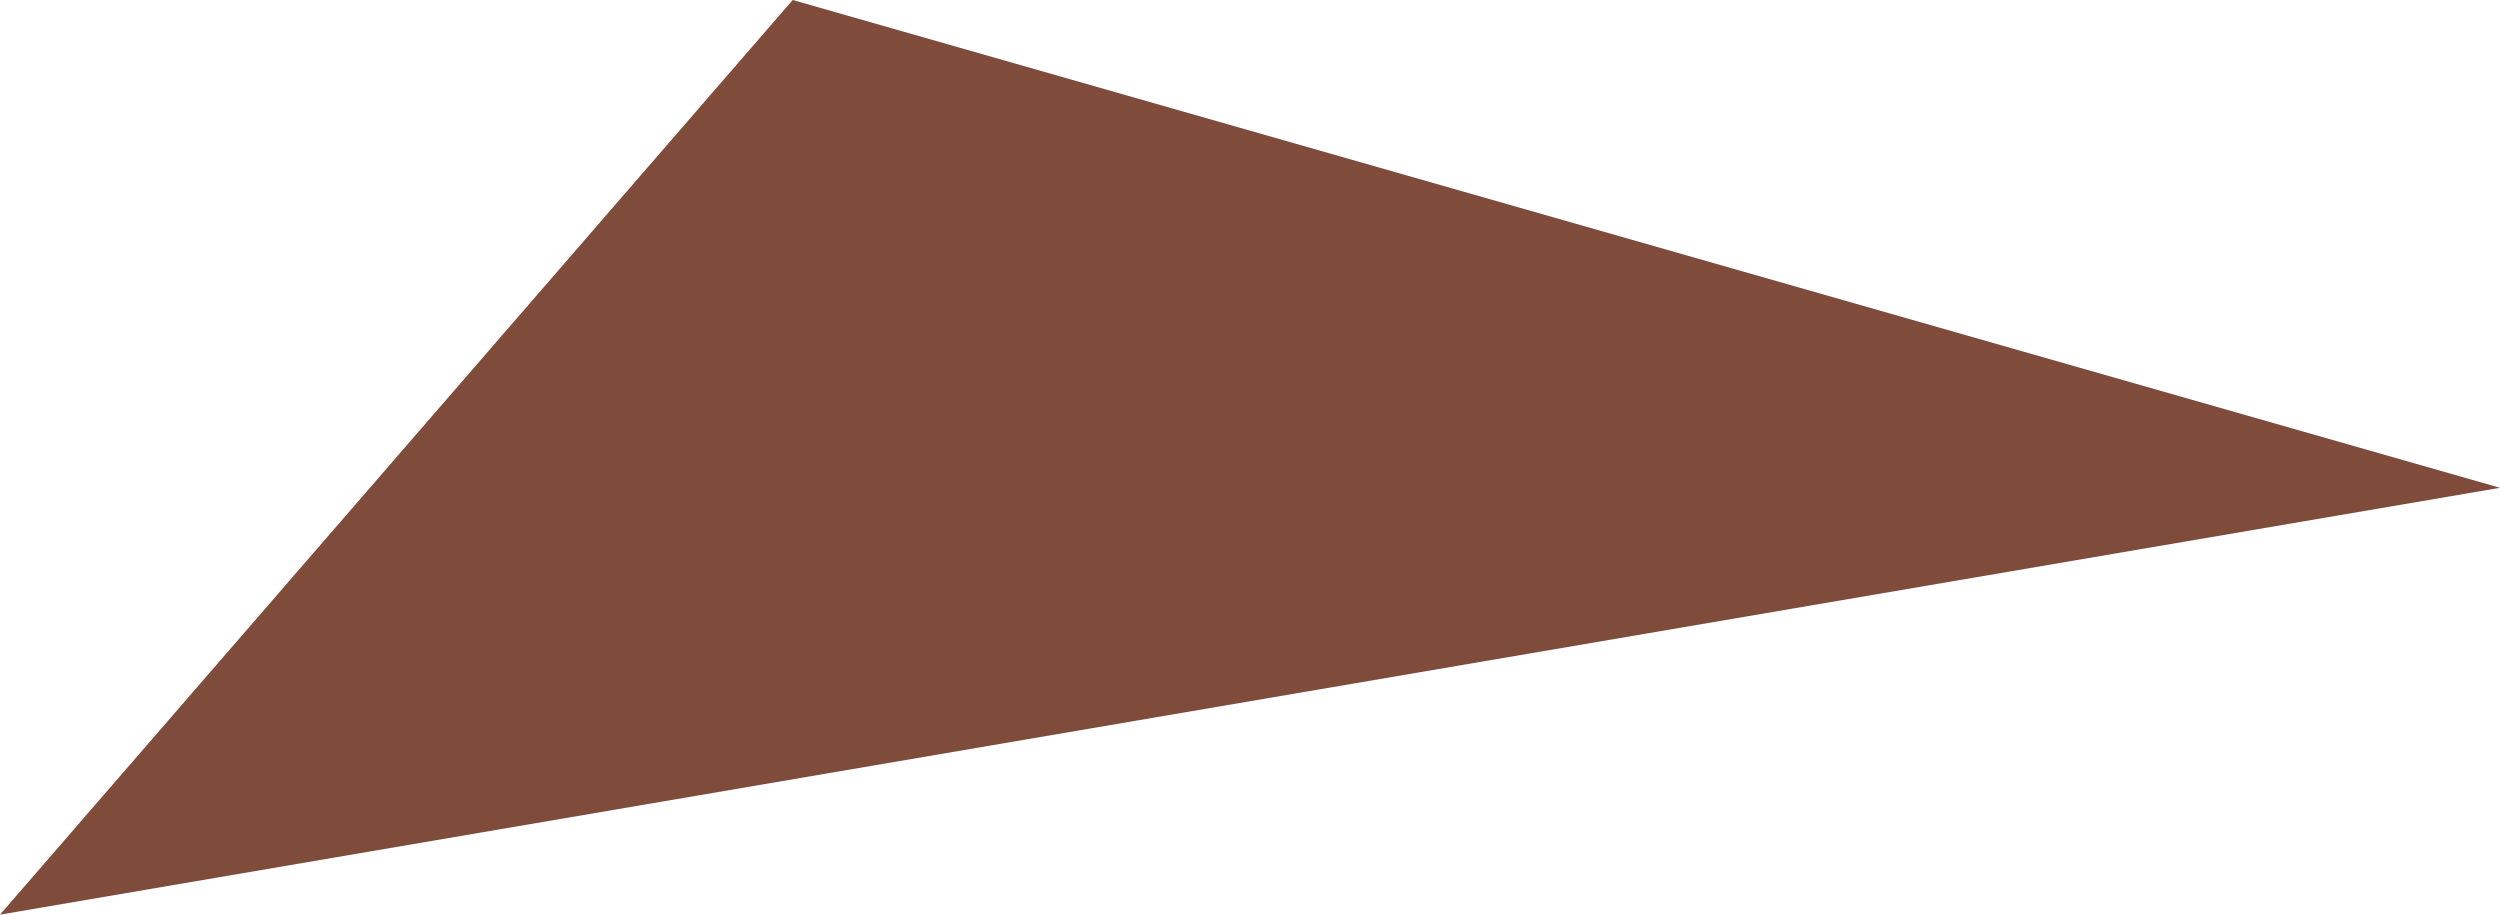 <svg xmlns="http://www.w3.org/2000/svg" viewBox="0 0 8.2 3">
  <defs>
    <style>
      .cls-1 {
        fill: #7f4b3b;
      }
    </style>
  </defs>
  <path id="Path_175" data-name="Path 175" class="cls-1" d="M36.3,108.8l-2.6,3,8.2-1.4Z" transform="translate(-33.7 -108.8)"/>
</svg>
